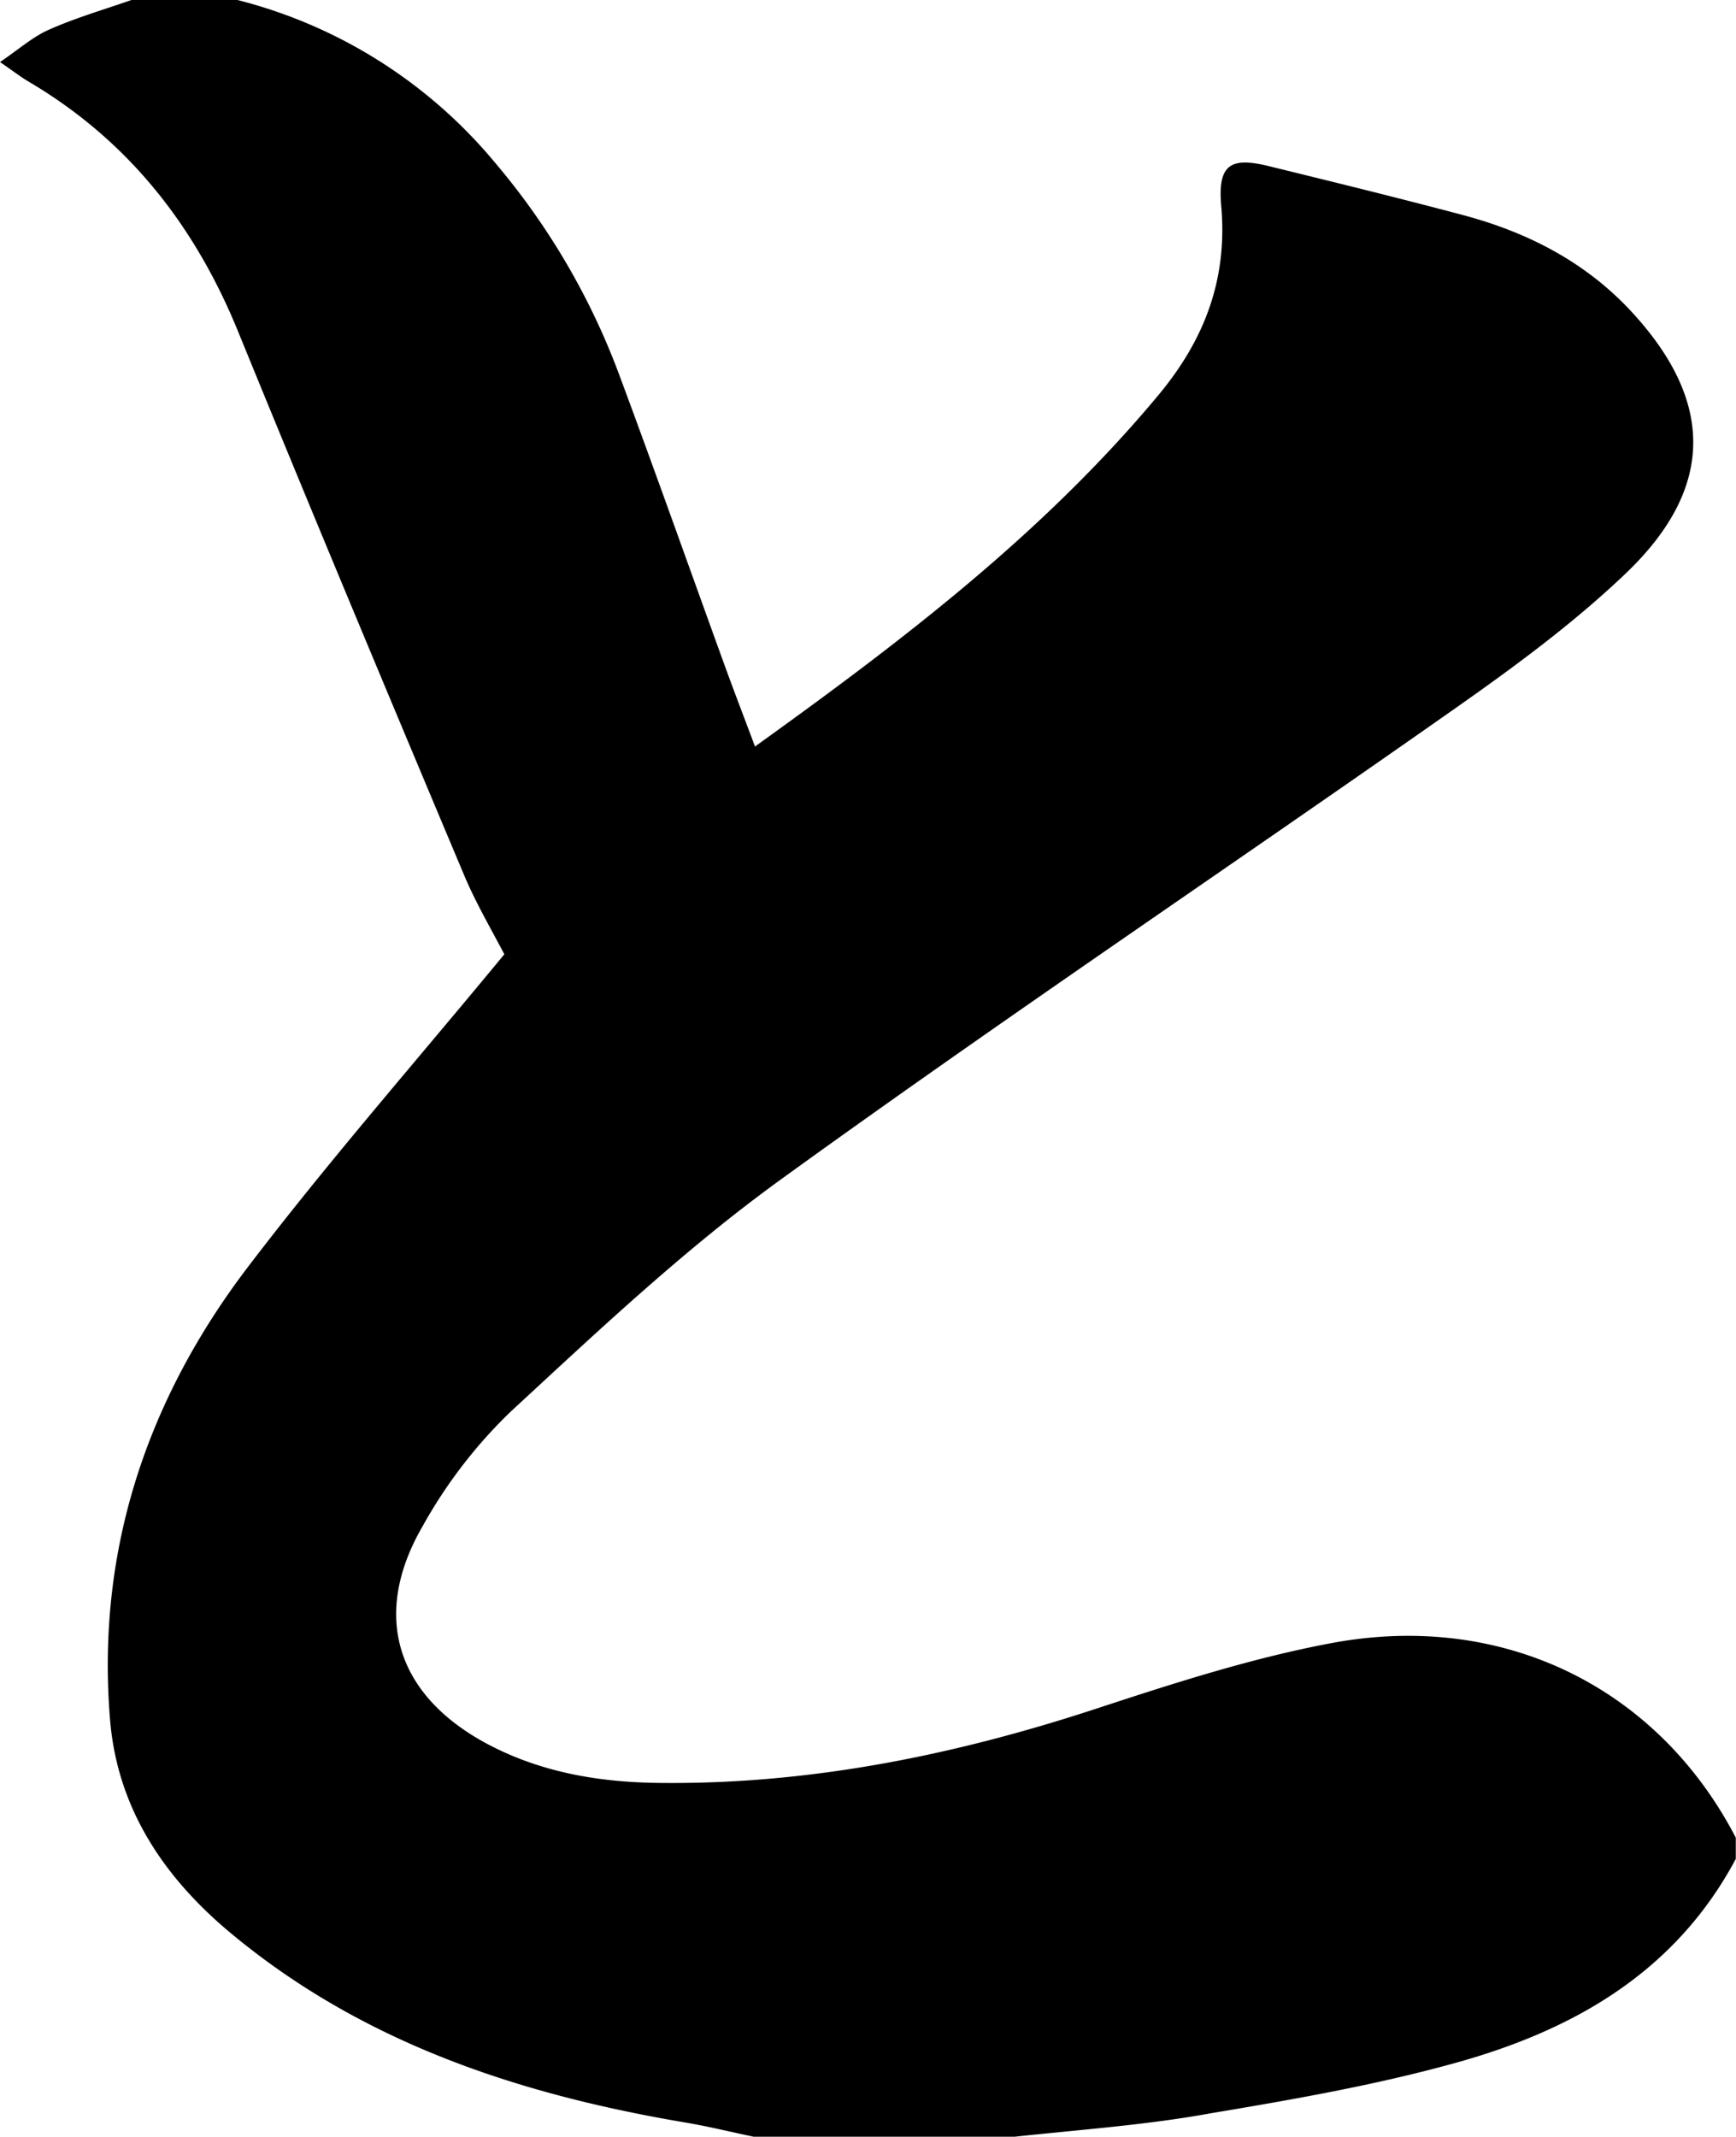 <svg xmlns="http://www.w3.org/2000/svg" viewBox="0 0 244.67 301"><title>hiragana</title><g id="Layer_2" data-name="Layer 2"><path d="M143.05,301H106.2c-3.21-.67-6.4-1.46-9.62-2-23.39-3.95-45.45-11.21-64-26.63-9.38-7.78-16-17.51-17.06-30-2-23.83,5.17-45.2,19.46-63.94,11.48-15.05,24-29.32,36.1-44-2-3.8-4.09-7.38-5.69-11.2C54.66,97.74,44,72.27,33.56,46.71,27.44,31.71,18,19.71,4,11.48c-1.08-.64-2.08-1.42-4-2.74,2.71-1.83,4.66-3.6,7-4.6C10.7,2.5,14.66,1.35,18.53,0H33.47A69.36,69.36,0,0,1,69.84,23a99.94,99.94,0,0,1,17.51,30c5.05,13.57,9.88,27.23,14.82,40.84,1.33,3.65,2.72,7.27,4.24,11.32,20.9-15,40.68-30.09,56.83-49.47,6.56-7.86,9.78-16.39,8.88-26.64-.5-5.74,1.16-7,6.61-5.67,9.18,2.25,18.37,4.5,27.51,6.93,8.8,2.35,16.74,6.35,23.14,13,12.26,12.86,12.53,25.29-.28,37.5-7.42,7.07-15.8,13.22-24.21,19.12-31.55,22.15-63.59,43.62-94.82,66.21-13.54,9.79-25.83,21.4-38.15,32.77a68.78,68.78,0,0,0-12.39,16.15c-7.24,12.53-3.65,23.75,9.09,30.58,7.5,4,15.62,5.4,24,5.52,21.14.28,41.52-3.8,61.56-10.35,11-3.61,22.15-7.23,33.51-9.35,24.27-4.53,46,6.34,56.95,27.41v3c-8.54,16-22.92,24.13-39.46,28.72-11.3,3.14-22.94,5.17-34.53,7.11C161.55,299.36,152.27,300,143.05,301Z"/></g></svg>